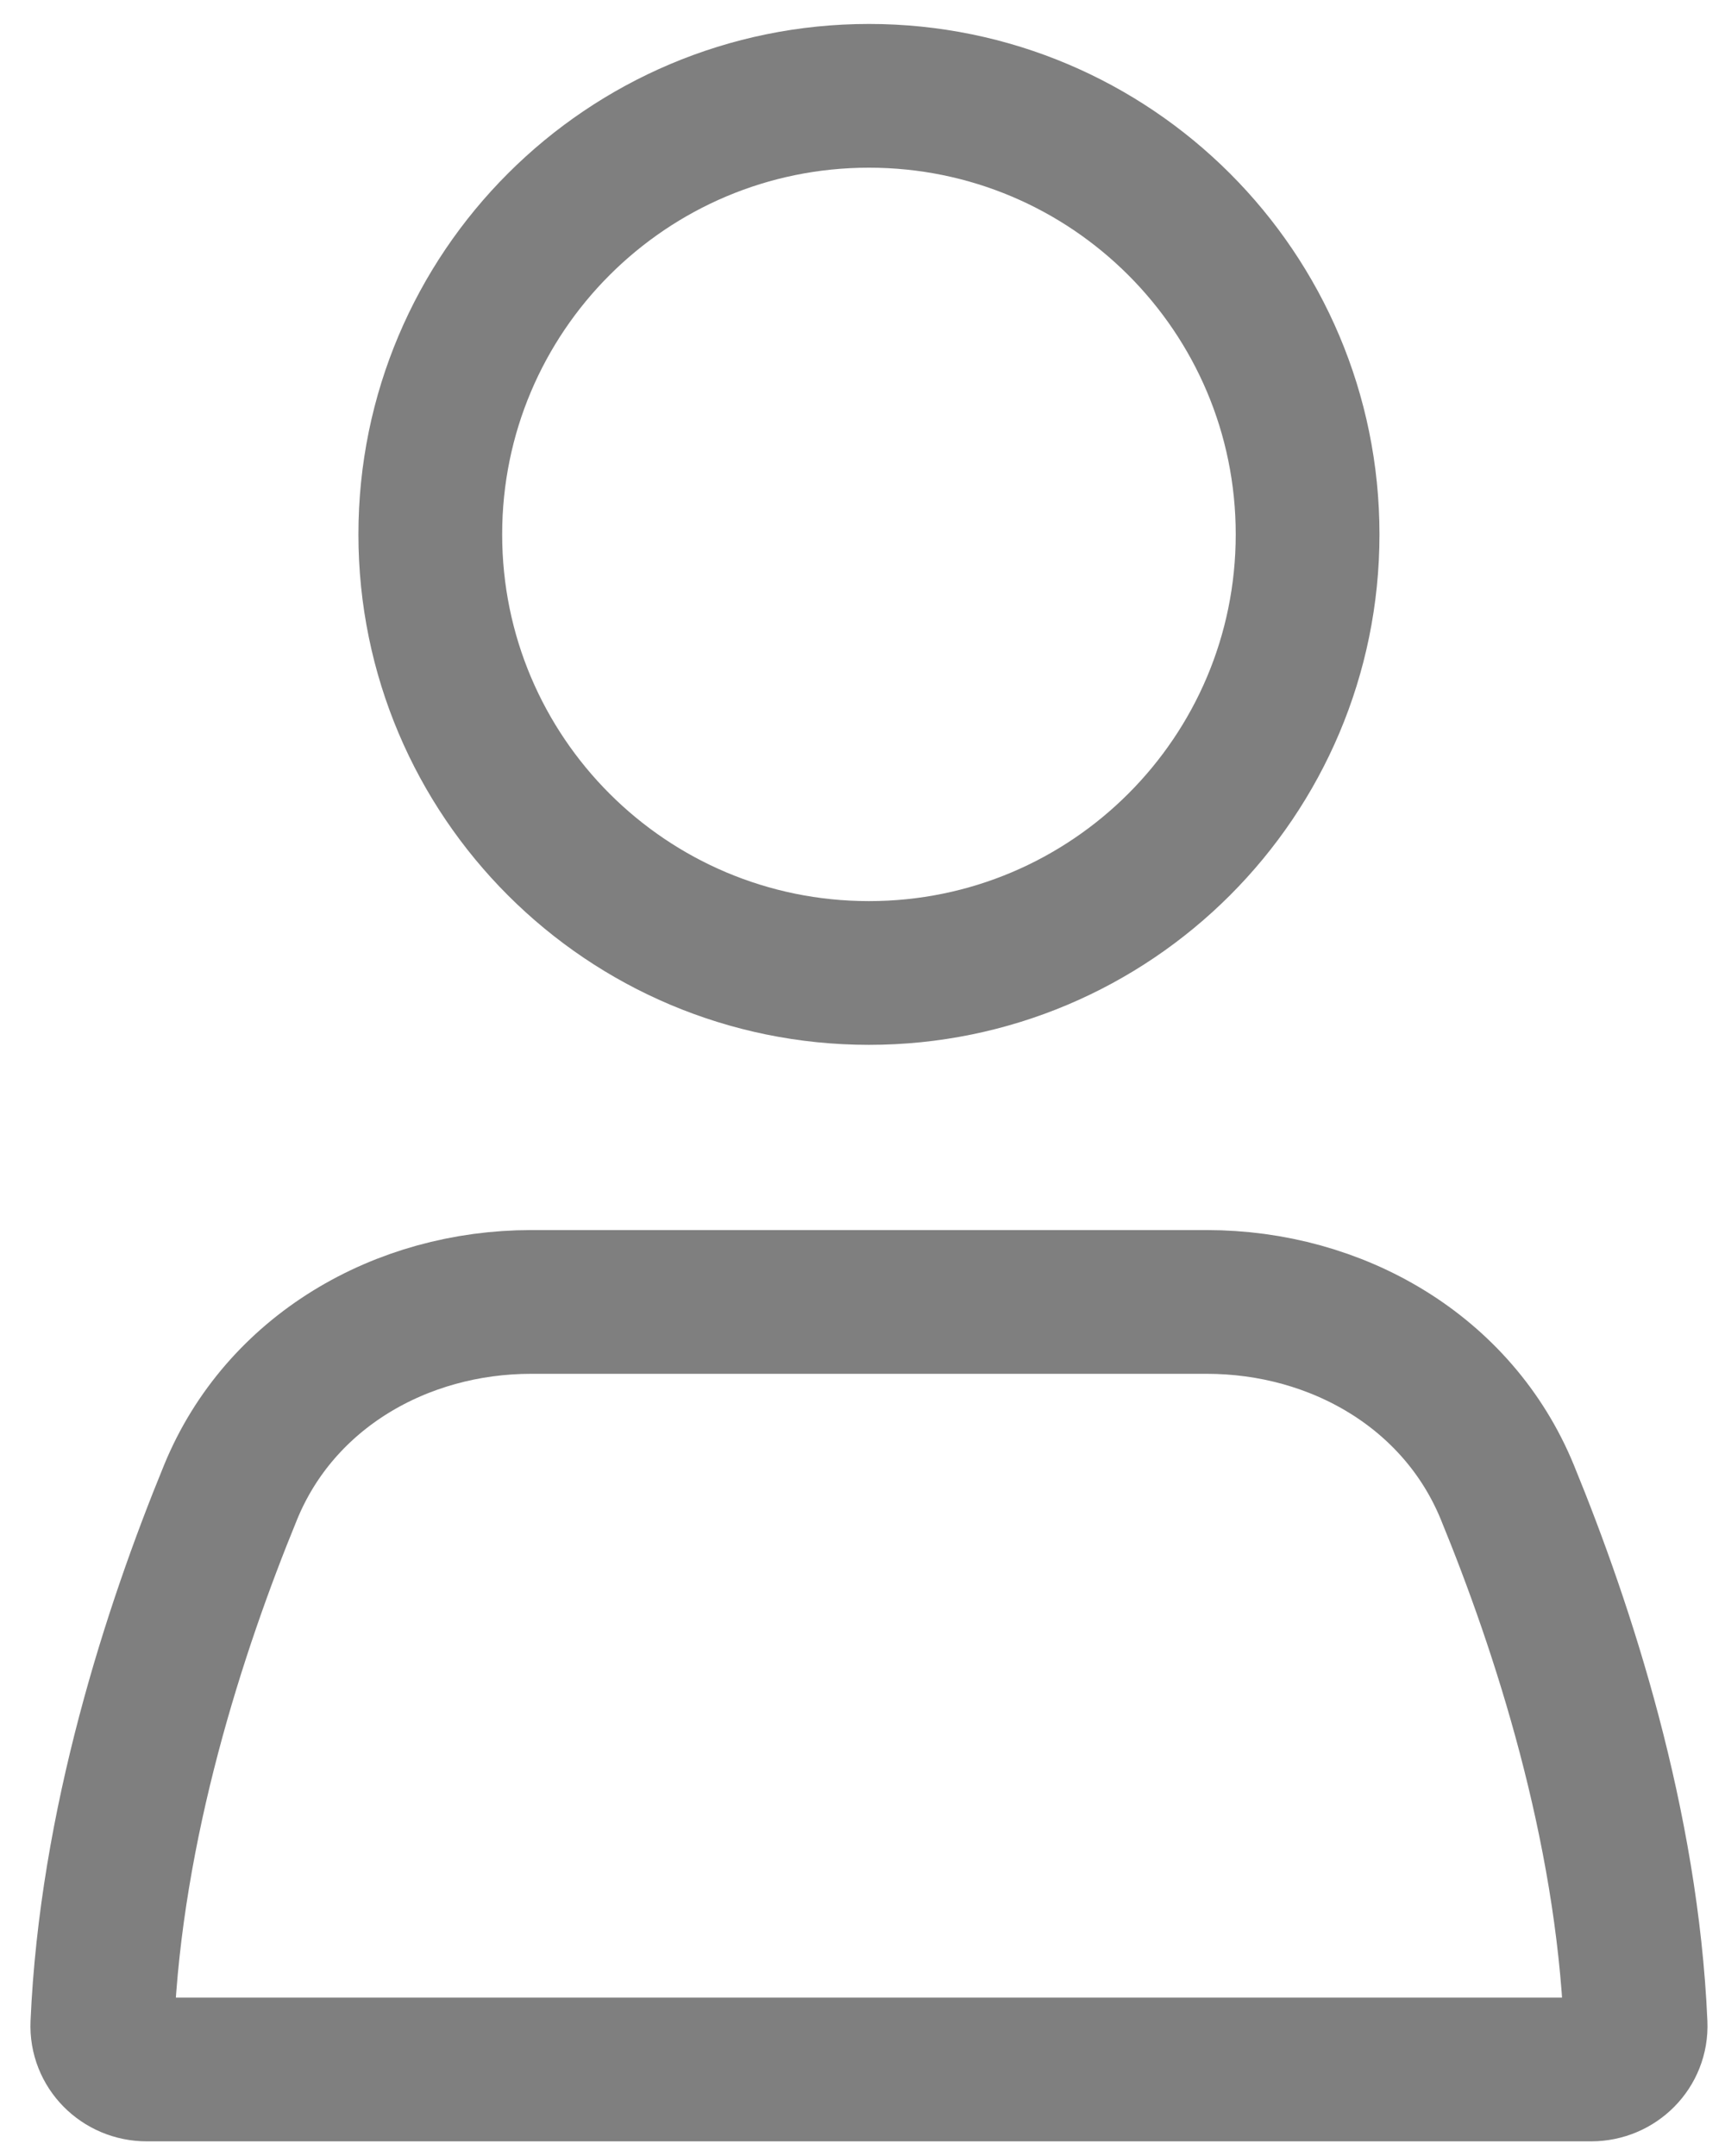 <svg width="36" height="45" viewBox="0 0 36 45" fill="none" xmlns="http://www.w3.org/2000/svg">
<path d="M27.289 11.154C27.289 16.21 23.19 20.308 18.135 20.308C13.079 20.308 8.98 16.21 8.98 11.154C8.98 6.098 13.079 2 18.135 2C23.19 2 27.289 6.098 27.289 11.154Z" stroke="black" stroke-opacity="0.5" stroke-width="3" stroke-linecap="round"/>
<path d="M4.813 31.145C5.845 28.63 8.37 27.174 11.088 27.174H25.181C27.9 27.174 30.425 28.63 31.457 31.145C32.631 34.007 33.953 38.084 34.134 42.247C34.157 42.77 33.731 43.194 33.208 43.194H3.062C2.539 43.194 2.113 42.77 2.136 42.247C2.316 38.084 3.639 34.007 4.813 31.145Z" stroke="black" stroke-opacity="0.5" stroke-width="3" stroke-linecap="round"/>
</svg>
